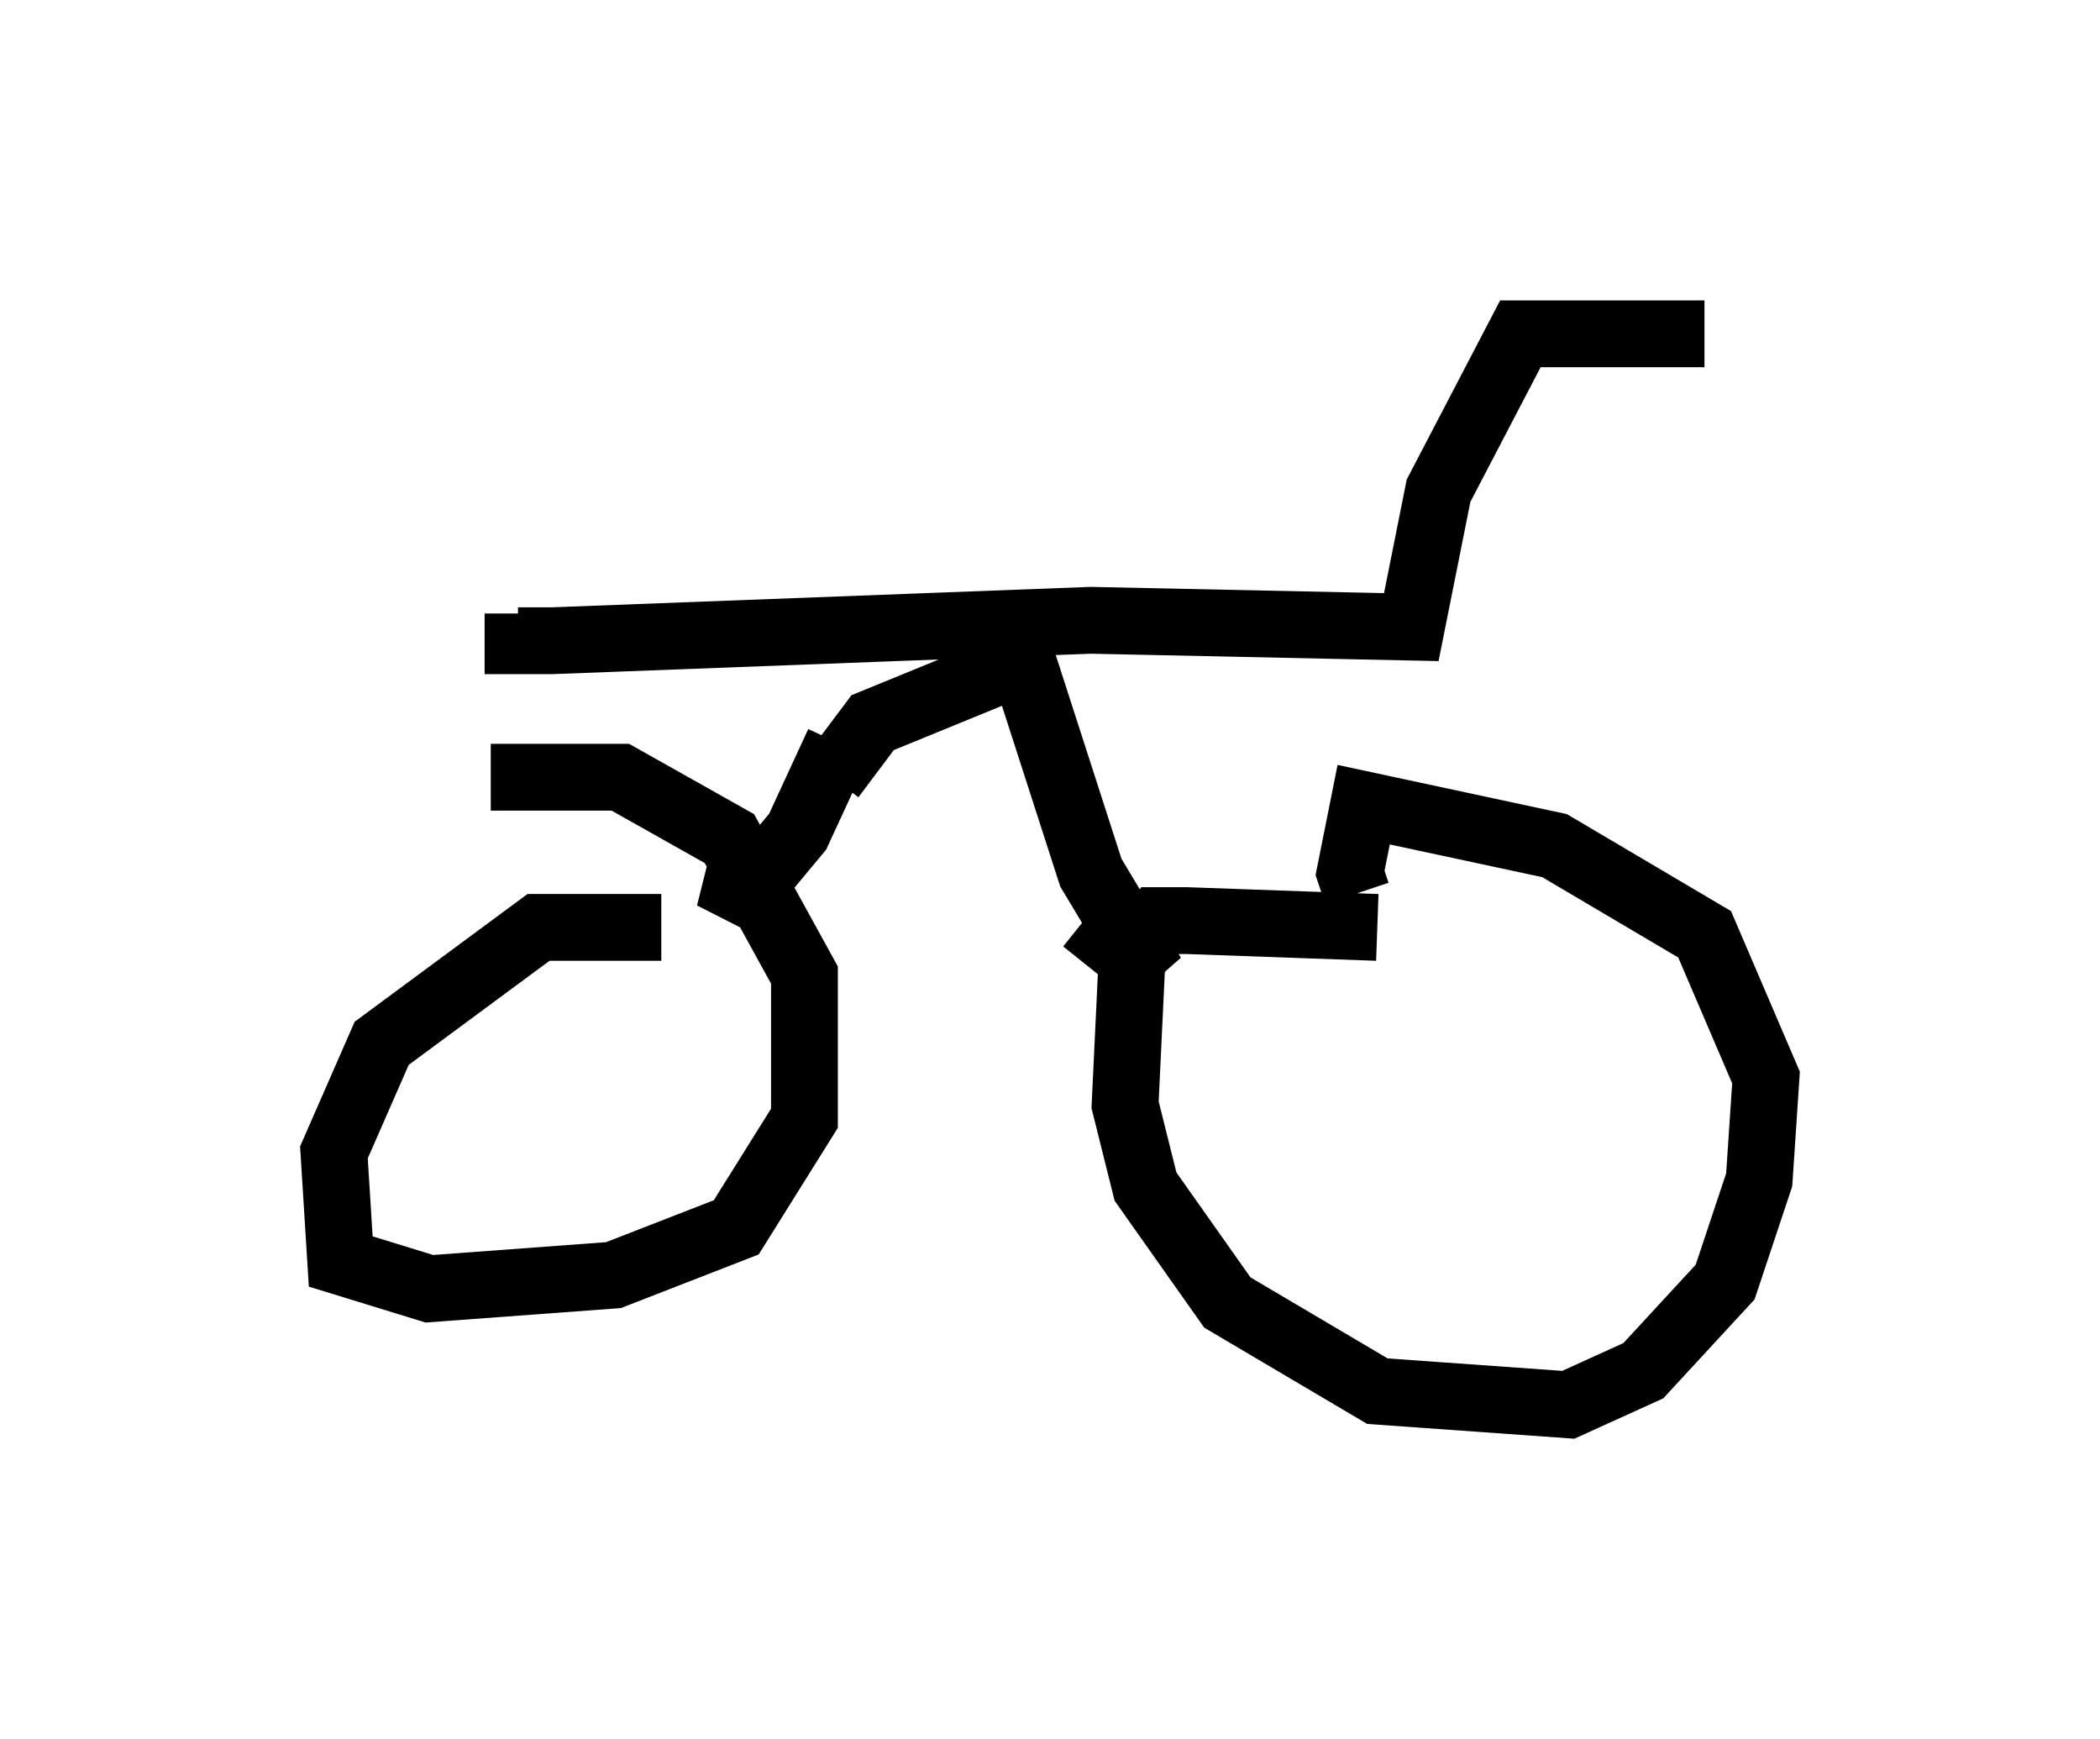 <?xml version="1.0" encoding="utf-8" ?>
<svg baseProfile="full" height="26.027" version="1.1" width="31.438" xmlns="http://www.w3.org/2000/svg" xmlns:ev="http://www.w3.org/2001/xml-events" xmlns:xlink="http://www.w3.org/1999/xlink"><defs /><rect fill="white" height="26.027" width="31.438" x="0" y="0" /><path d="M23.171, 14.392 m-2.552, -0.51 l-2.858, -0.102 -0.408, 0.0 l-0.408, 0.613 -0.102, 2.144 l0.306, 1.225 1.225, 1.735 l2.246, 1.327 2.858, 0.204 l1.123, -0.51 1.225, -1.327 l0.51, -1.531 0.102, -1.531 l-0.919, -2.144 -2.246, -1.327 l-2.858, -0.613 -0.204, 1.021 l0.102, 0.306 m-10.413, 0.51 l-1.838, 0.0 -2.348, 1.735 l-0.715, 1.633 0.102, 1.633 l1.327, 0.408 2.756, -0.204 l1.838, -0.715 1.021, -1.633 l0.0, -2.144 -1.123, -2.042 l-1.633, -0.919 -1.94, 0.0 m5.104, 0.0 l0.613, -0.817 2.246, -0.919 l1.021, 3.165 0.919, 1.531 l-1.021, -0.817 m-3.675, -2.654 l-0.613, 1.327 -1.021, 1.225 l0.204, -0.817 m-3.369, -3.675 l0.0, 0.408 0.51, 0.0 l8.065, -0.306 4.798, 0.102 l0.408, -2.042 1.225, -2.348 l2.756, 0.0 " fill="none" stroke="black" stroke-width="1" /></svg>